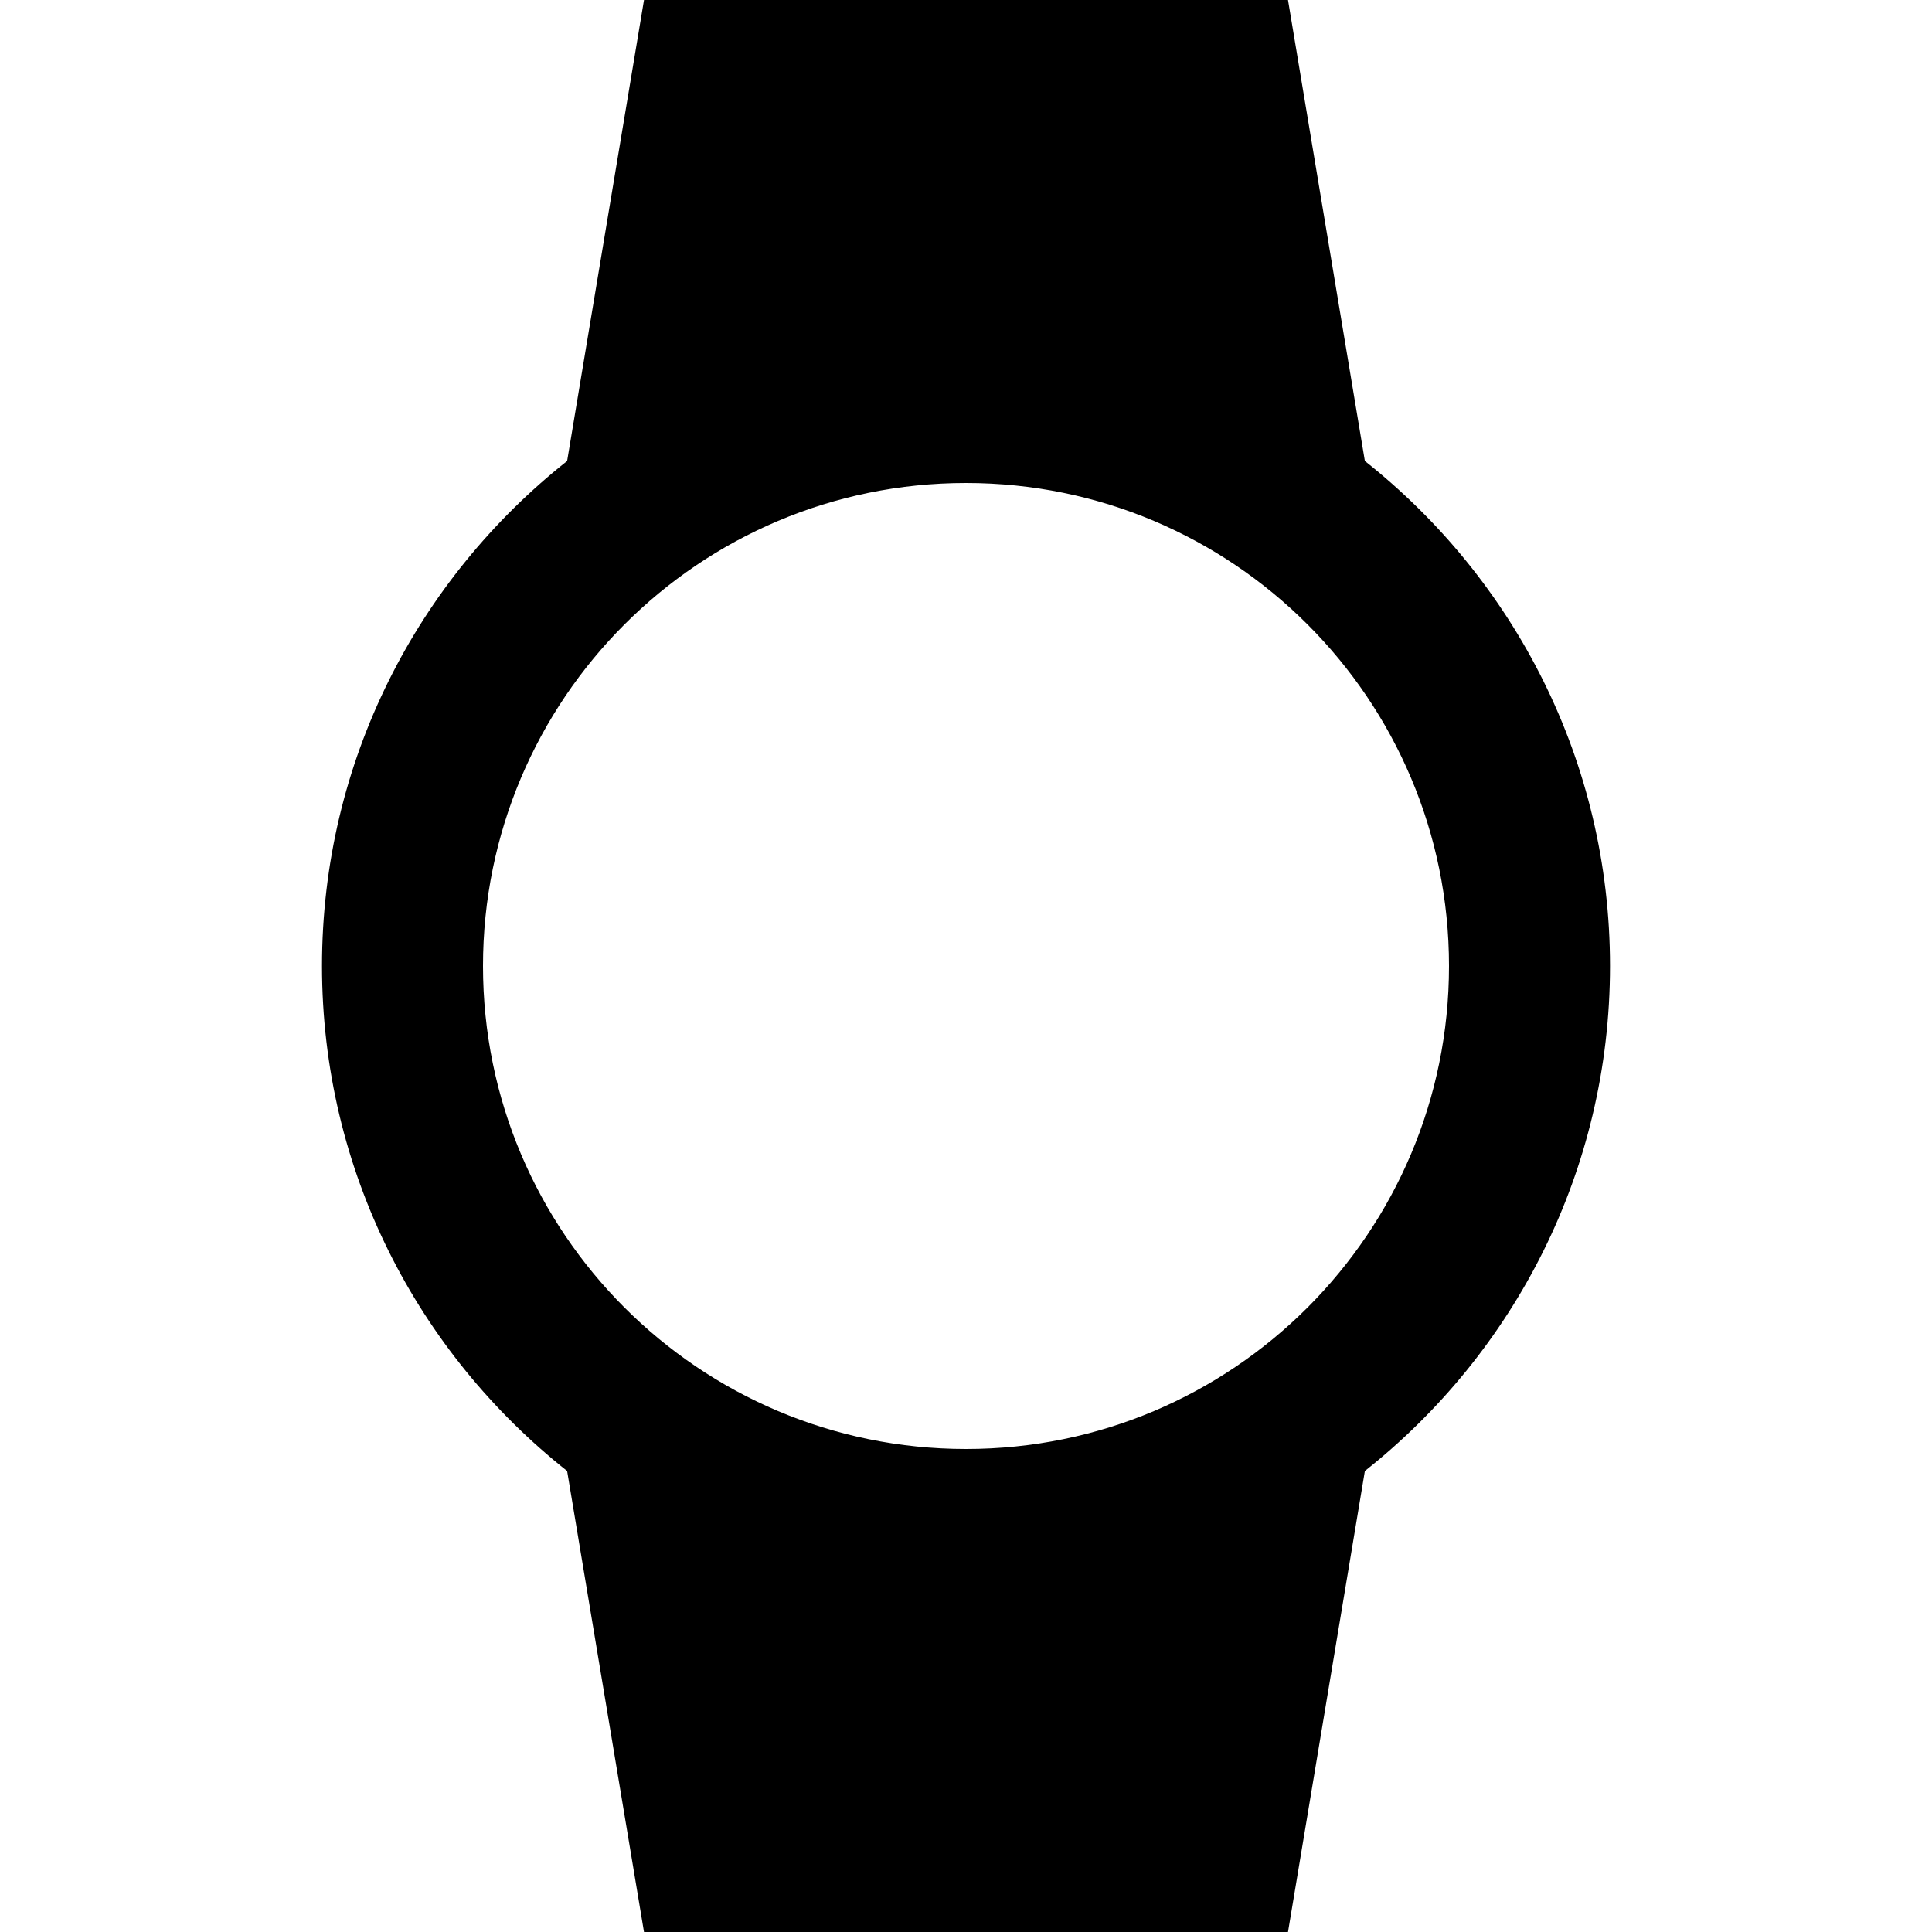 <?xml version="1.0"?>
<svg xmlns="http://www.w3.org/2000/svg" viewBox="0 0 24 24">
    <path d="M 8 0 L 7.045 5.727 C 5.193 7.192 4 9.455 4 12 C 4 14.545 5.193 16.808 7.045 18.273 L 8 24 L 16 24 L 16.955 18.273 C 18.807 16.808 20 14.545 20 12 C 20 9.455 18.807 7.192 16.955 5.727 L 16 0 L 8 0 z M 12 6 C 15.314 6 18 8.686 18 12 C 18 15.314 15.314 18 12 18 C 8.686 18 6 15.314 6 12 C 6 8.686 8.686 6 12 6 z"/>
</svg>

